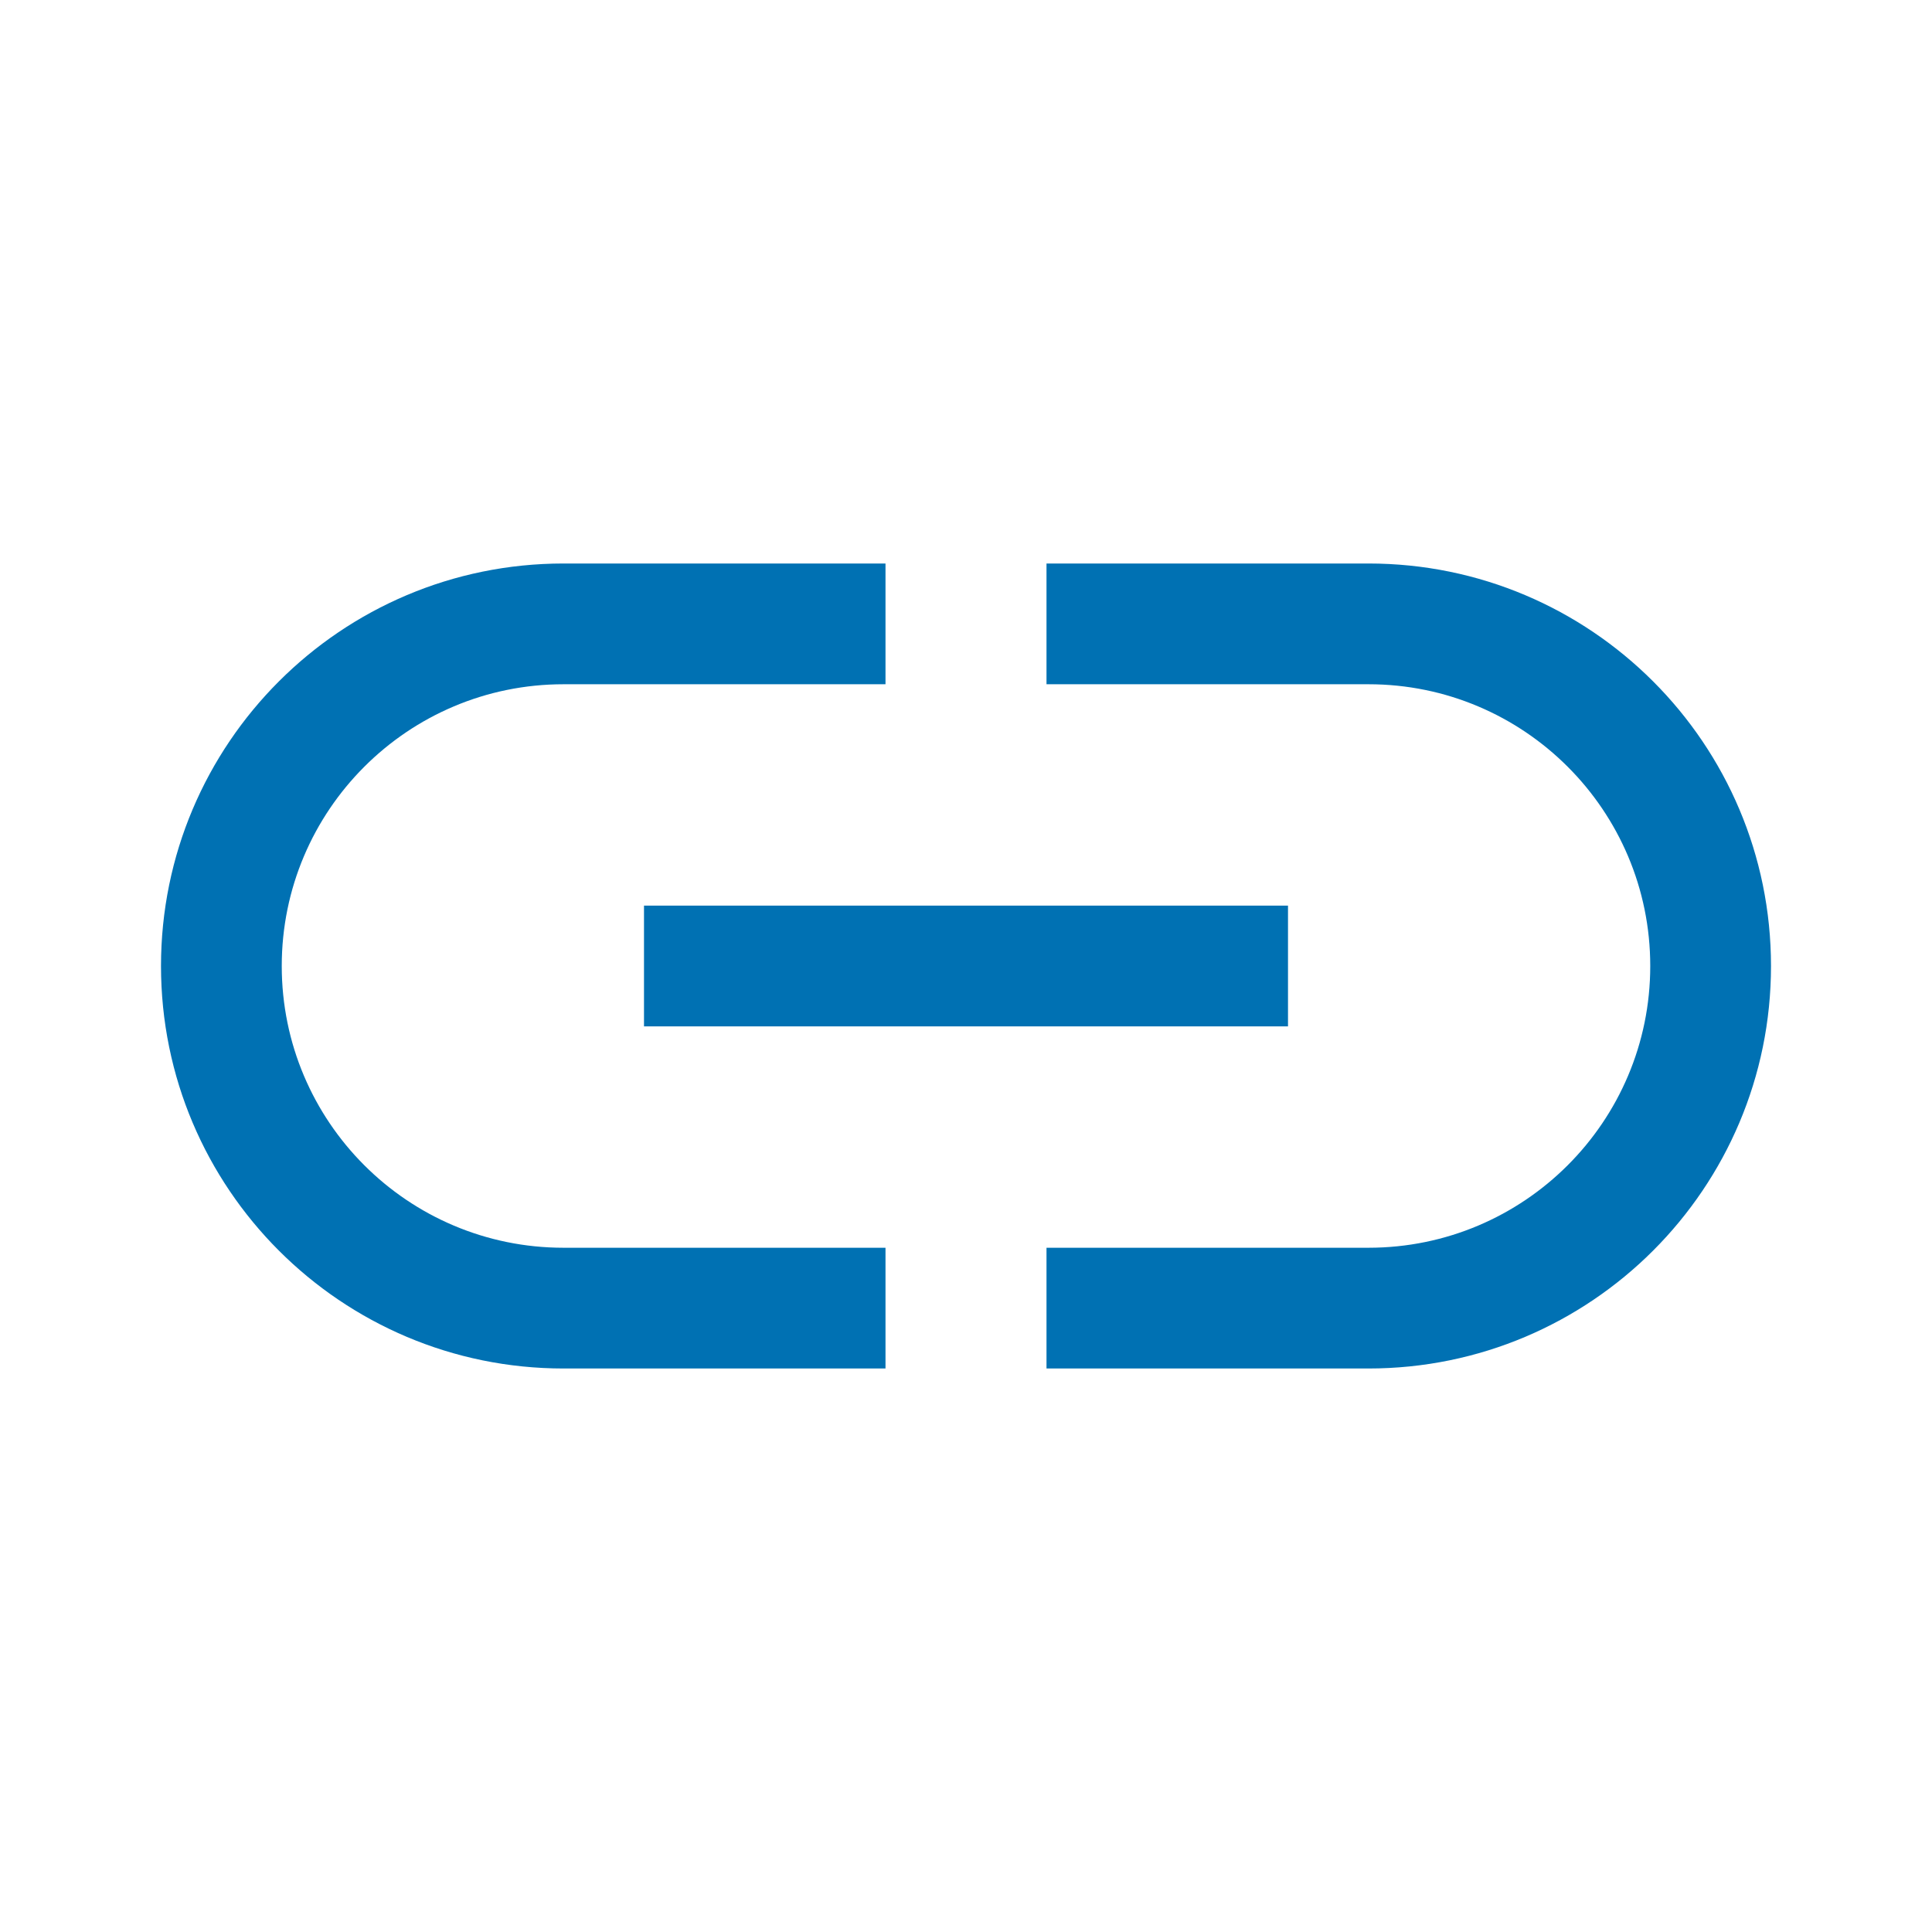 <?xml version="1.0" encoding="UTF-8"?>
<svg width="48px" height="48px" viewBox="0 0 48 48" version="1.1" xmlns="http://www.w3.org/2000/svg" xmlns:xlink="http://www.w3.org/1999/xlink">
    <title>Link</title>
    <g id="Link" stroke="none" stroke-width="1" fill="none" fill-rule="evenodd">
        <path d="M34,14 C39.523,14 44,18.477 44,24 C44,29.523 39.523,34 34,34 L34,34 L26,34 L26,31 L34,31 C37.866,31 41,27.866 41,24 C41,20.134 37.866,17 34,17 L34,17 L26,17 L26,14 Z M22,14 L22,17 L14,17 C10.134,17 7,20.134 7,24 C7,27.866 10.134,31 14,31 L14,31 L22,31 L22,34 L14,34 C8.477,34 4,29.523 4,24 C4,18.477 8.477,14 14,14 L14,14 L22,14 Z M32,22.5 L32,25.5 L16,25.5 L16,22.5 L32,22.5 Z" id="Color" fill="#0071B3"></path>
    </g>
</svg>